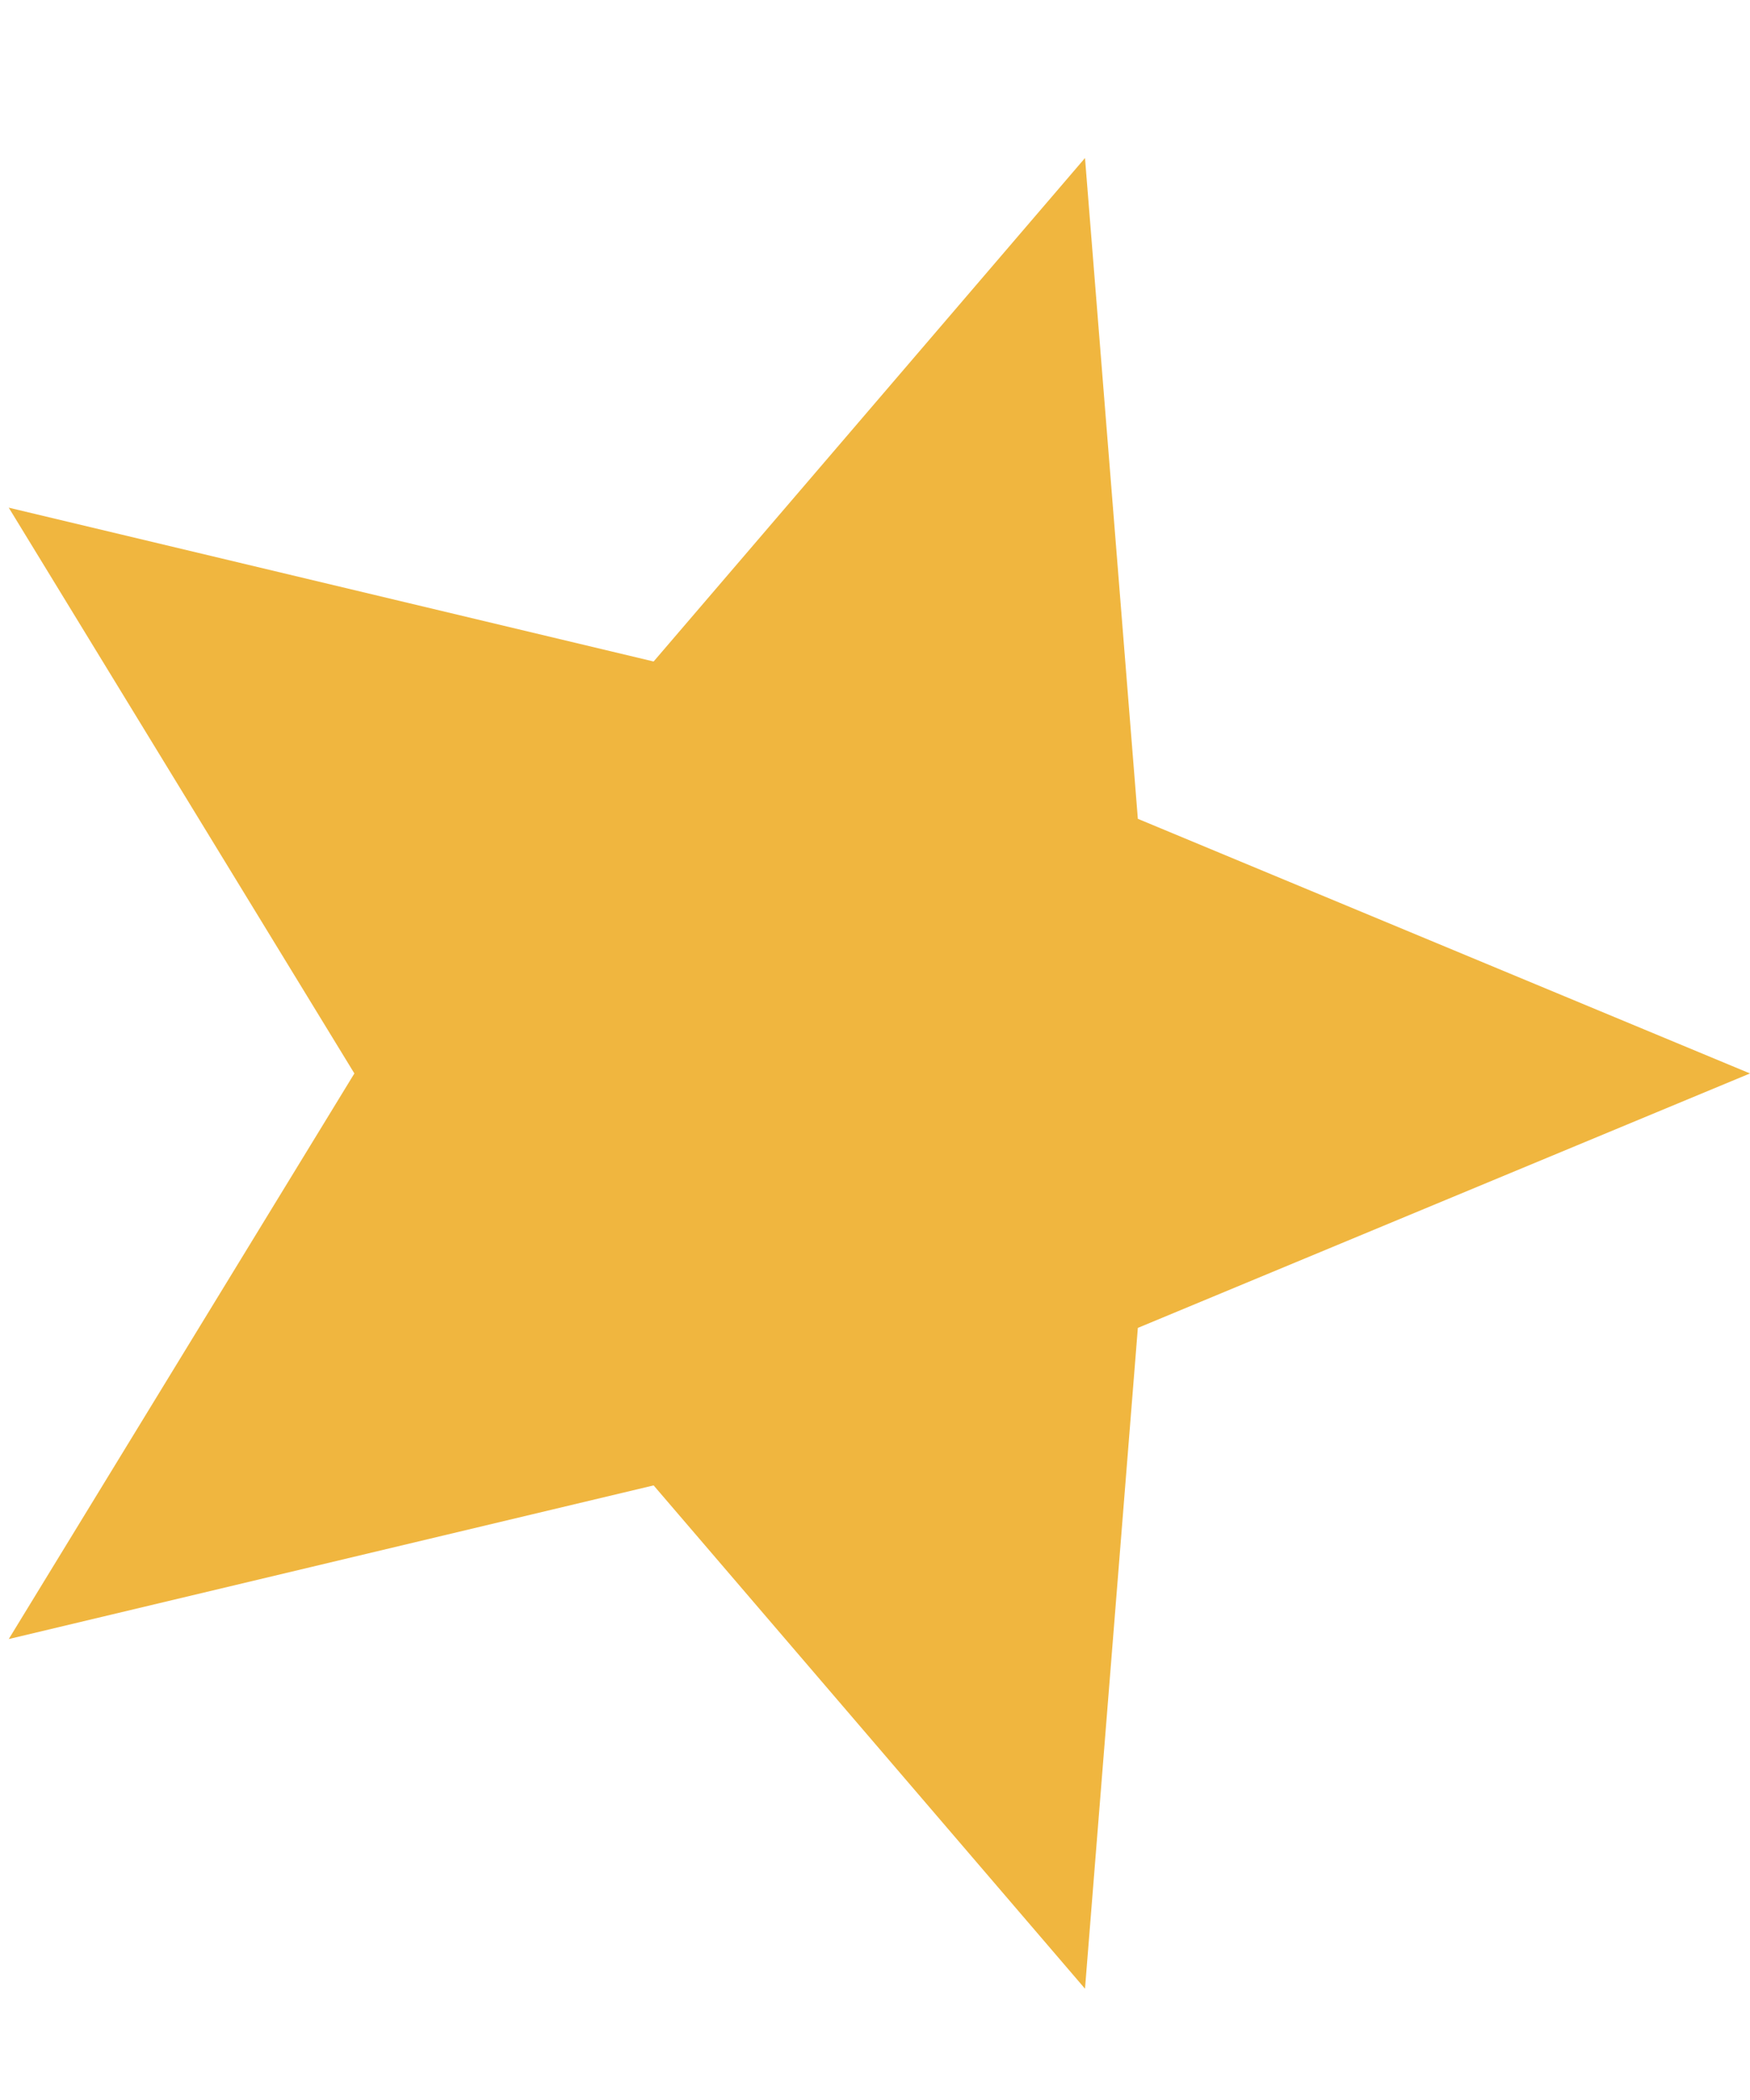 <svg width="10" height="12" viewBox="0 0 10 12" fill="none" xmlns="http://www.w3.org/2000/svg">
<path fill-rule="evenodd" clip-rule="evenodd" d="M2.025 6.134L0.05 2.901L3.735 3.78L6.2 0.903L6.502 4.679L10 6.134L6.502 7.588L6.2 11.364L3.735 8.488L0.05 9.366L2.025 6.134Z" fill="#F0B63F"/>
</svg>
